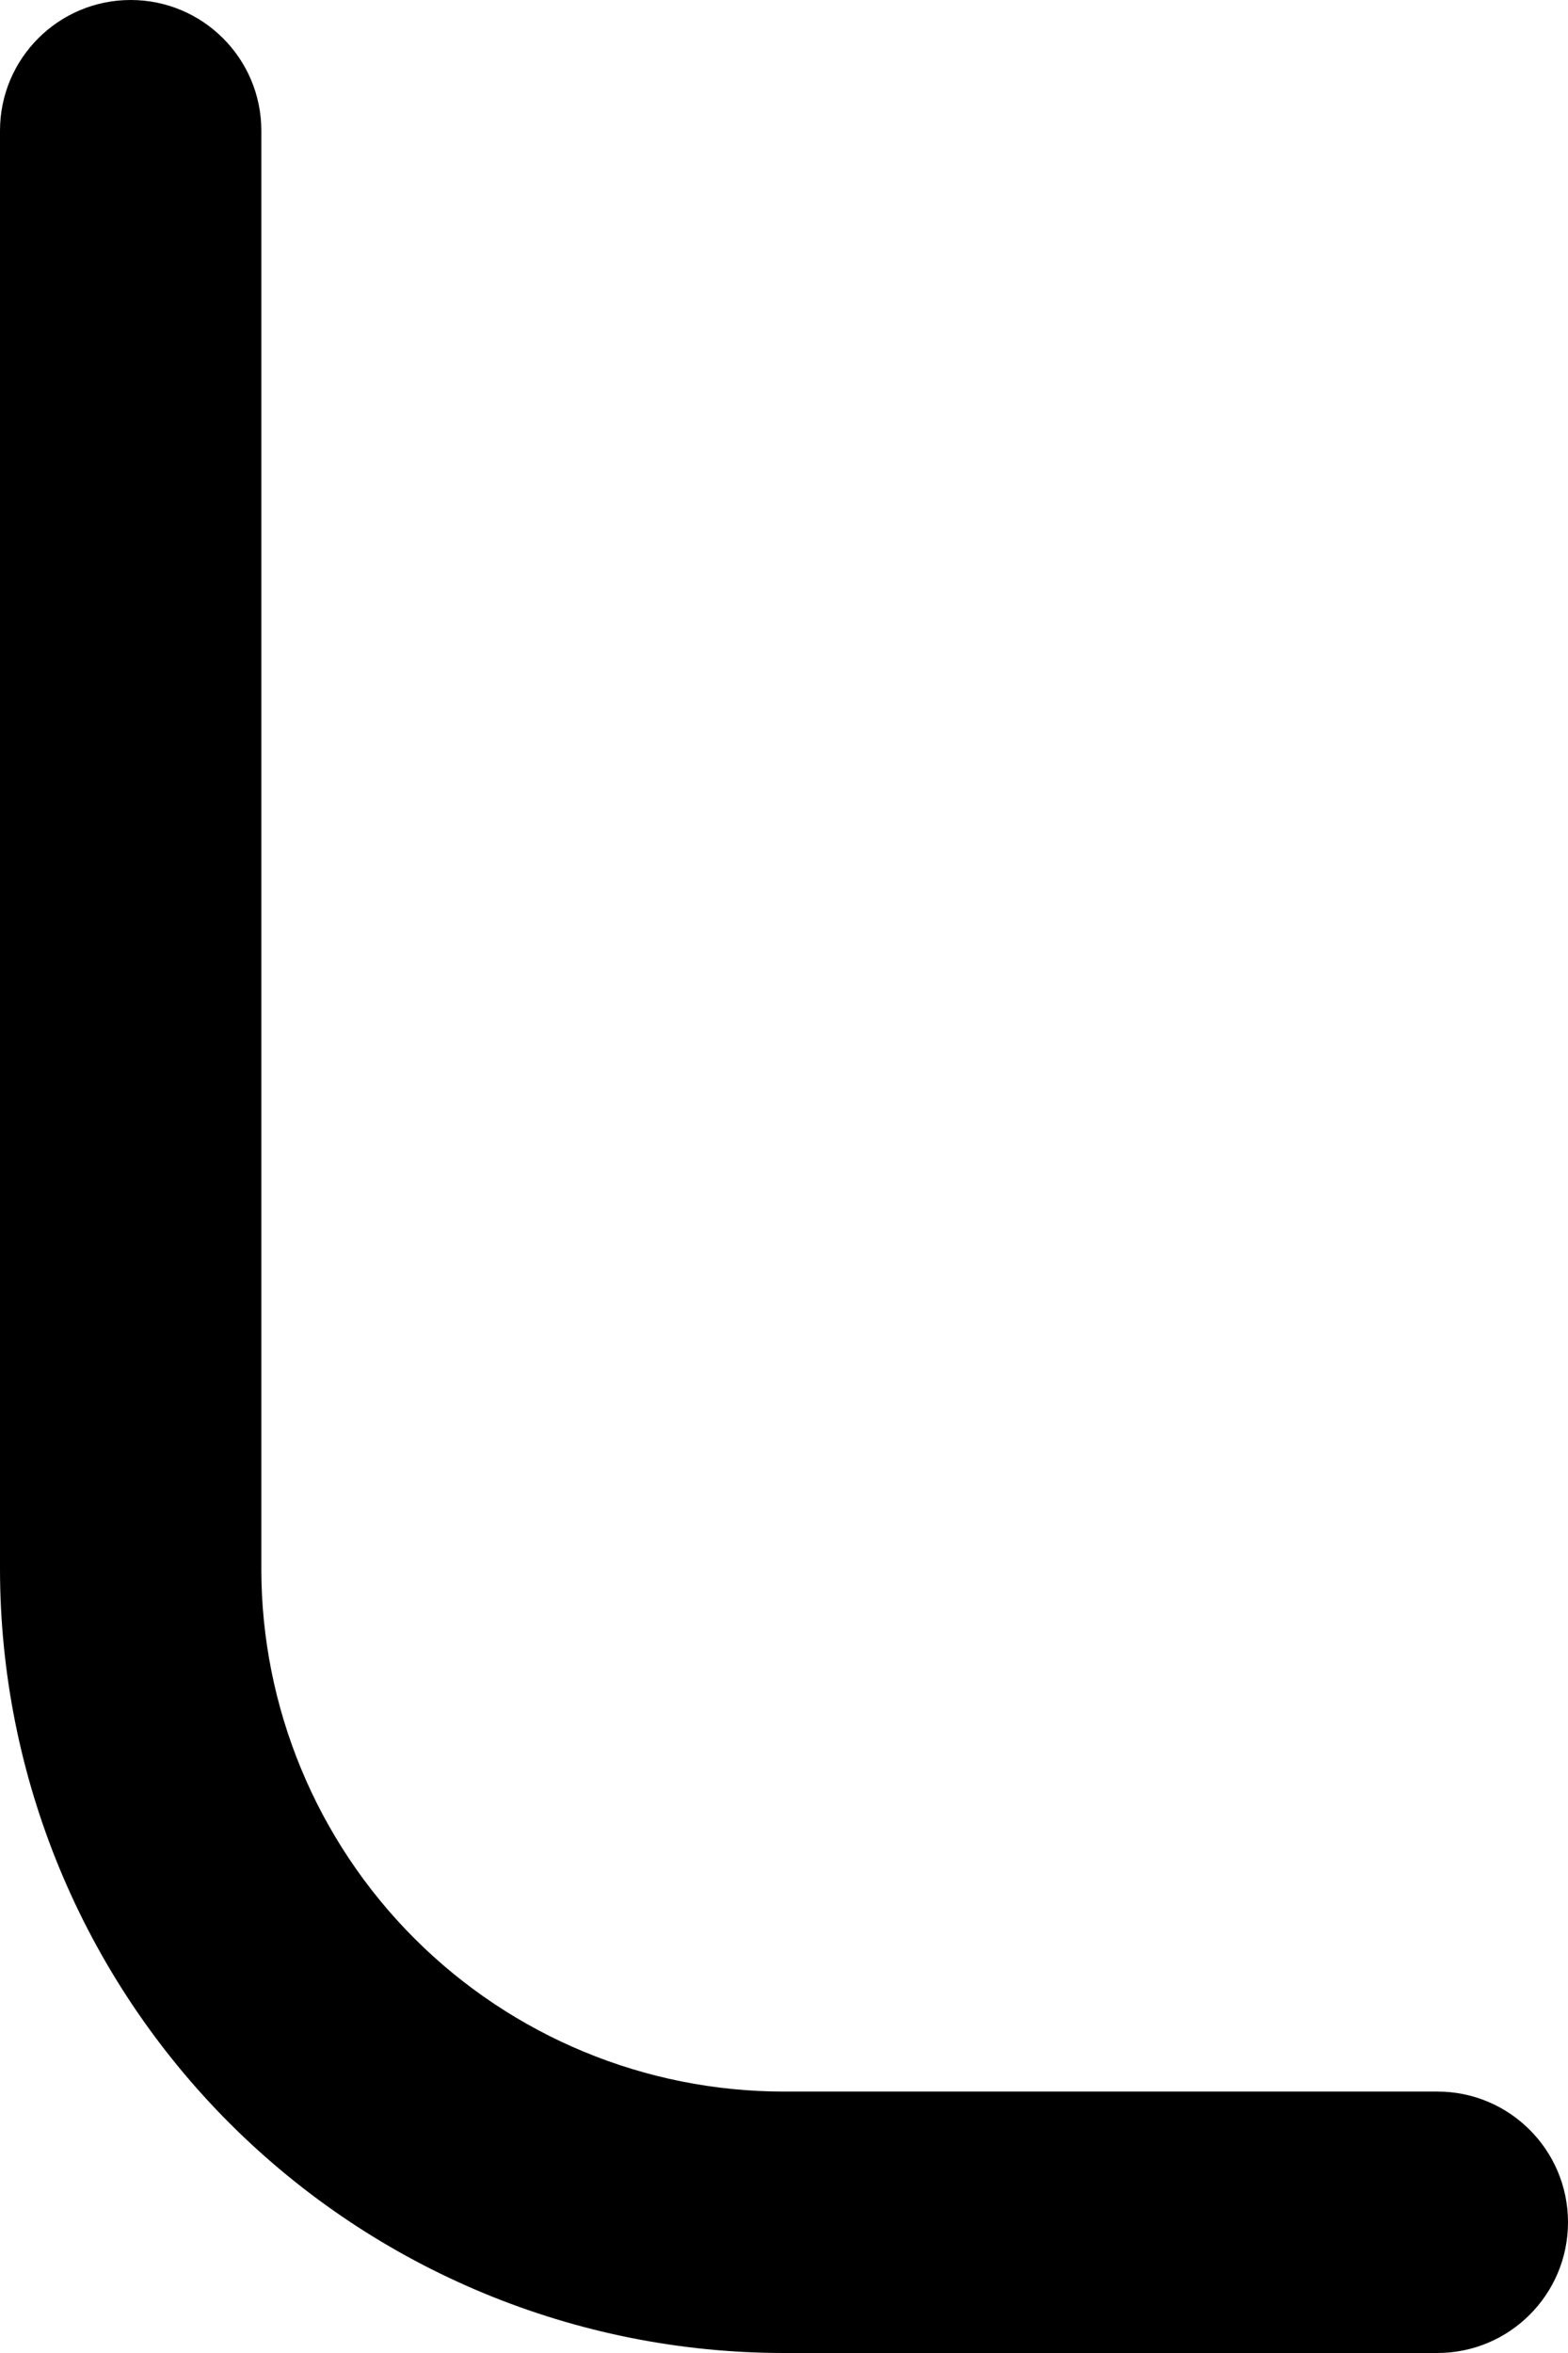 <svg width="180" height="270" viewBox="0 0 180 270" fill="none" xmlns="http://www.w3.org/2000/svg">
  <path
    d="M0 15C0 6.716 6.716 0 15 0C23.284 0 30 6.716 30 15V180L29.997 180C29.997 195.914 36.319 211.176 47.572 222.429C58.824 233.681 74.086 240.003 90 240.003V240H165C173.284 240 180 246.716 180 255C180 263.284 173.284 270 165 270H90C66.131 270 43.239 260.518 26.36 243.64C9.482 226.761 0 203.869 0 180V15Z"
    fill="black" />
</svg>